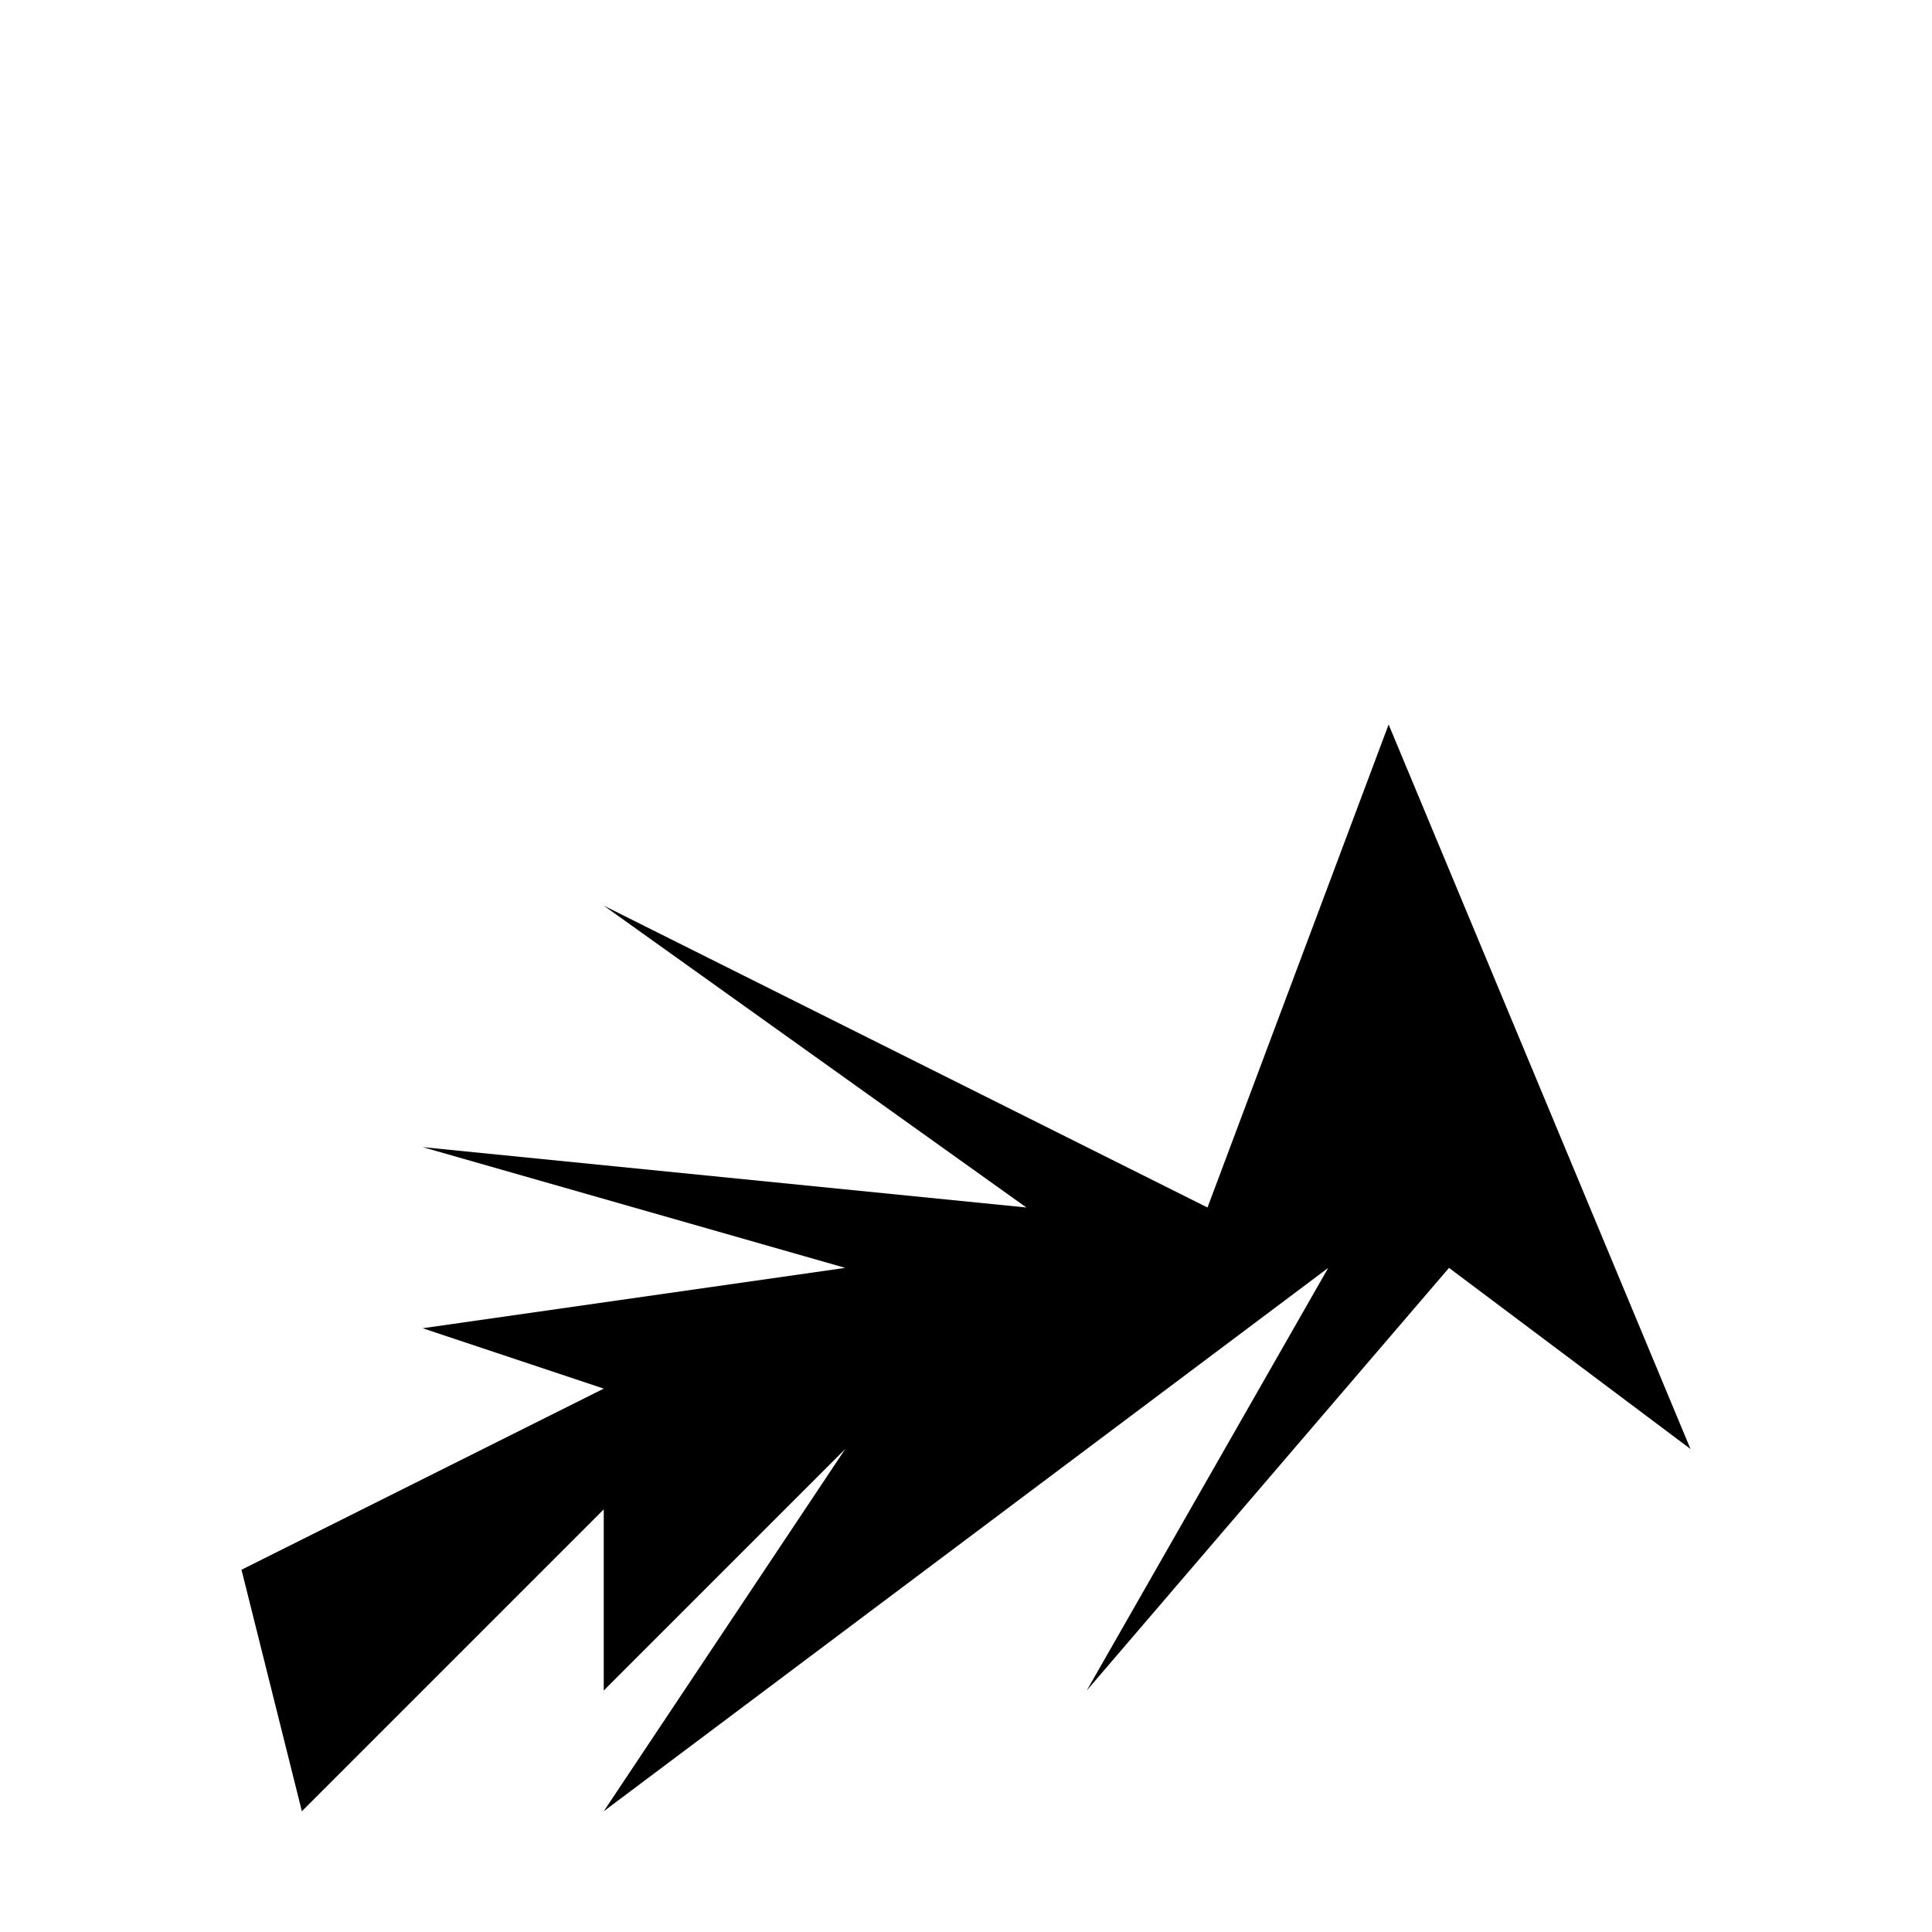 
<!-- Generated with http://jxnblk.com/paths -->
<svg
  xmlns='http://www.w3.org/2000/svg'
  viewBox='0 0 64 64'
  width='64' height='64'
  fill='currentcolor'>
  <path d='M48 42 L56 48 L46 24 L40 40 L20 30 L34 40 L14 38 L28 42 L14 44 L20 46 L8 52 L10 60 L20 50 L20 56 L28 48 L20 60 L44 42 L36 56 Z' />
</svg>